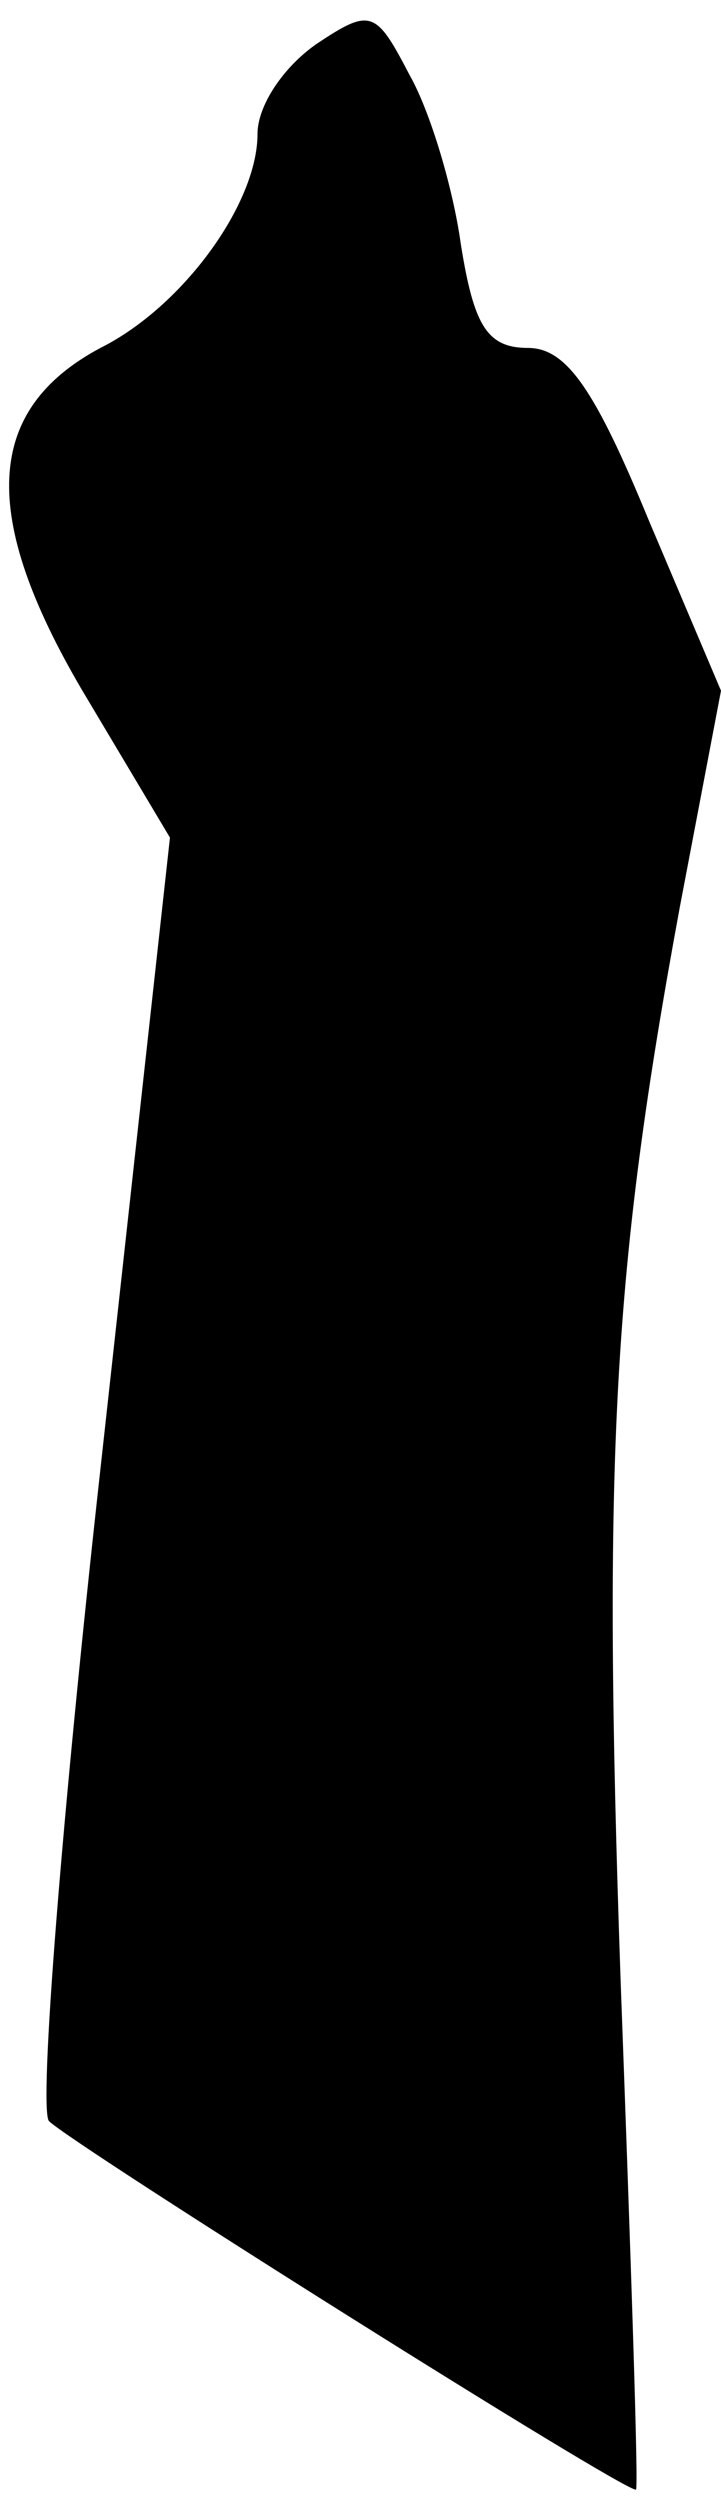 <?xml version="1.0" standalone="no"?>
<!DOCTYPE svg PUBLIC "-//W3C//DTD SVG 20010904//EN"
 "http://www.w3.org/TR/2001/REC-SVG-20010904/DTD/svg10.dtd">
<svg version="1.0" xmlns="http://www.w3.org/2000/svg"
 width="28pt" height="97pt" viewBox="0 0 28 97"
 preserveAspectRatio="xMidYMid meet">
<g transform="translate(0,97) scale(0.1,-0.1)"
fill="#000000" stroke="none">
<path fill="#000000" stroke="none" d="M123 953 c-13 -9 -23 -24 -23 -35 0
-27 -29 -67 -61 -83 -45 -24 -47 -65 -7 -133 l34 -57 -27 -245 c-15 -135 -24
-248 -20 -253 9 -9 225 -145 228 -143 1 1 -2 90 -6 198 -7 203 -3 275 23 416
l16 84 -28 66 c-21 51 -32 67 -47 67 -16 0 -21 9 -26 40 -3 22 -12 52 -20 66
-13 25 -15 26 -36 12z"/>
</g>
</svg>
